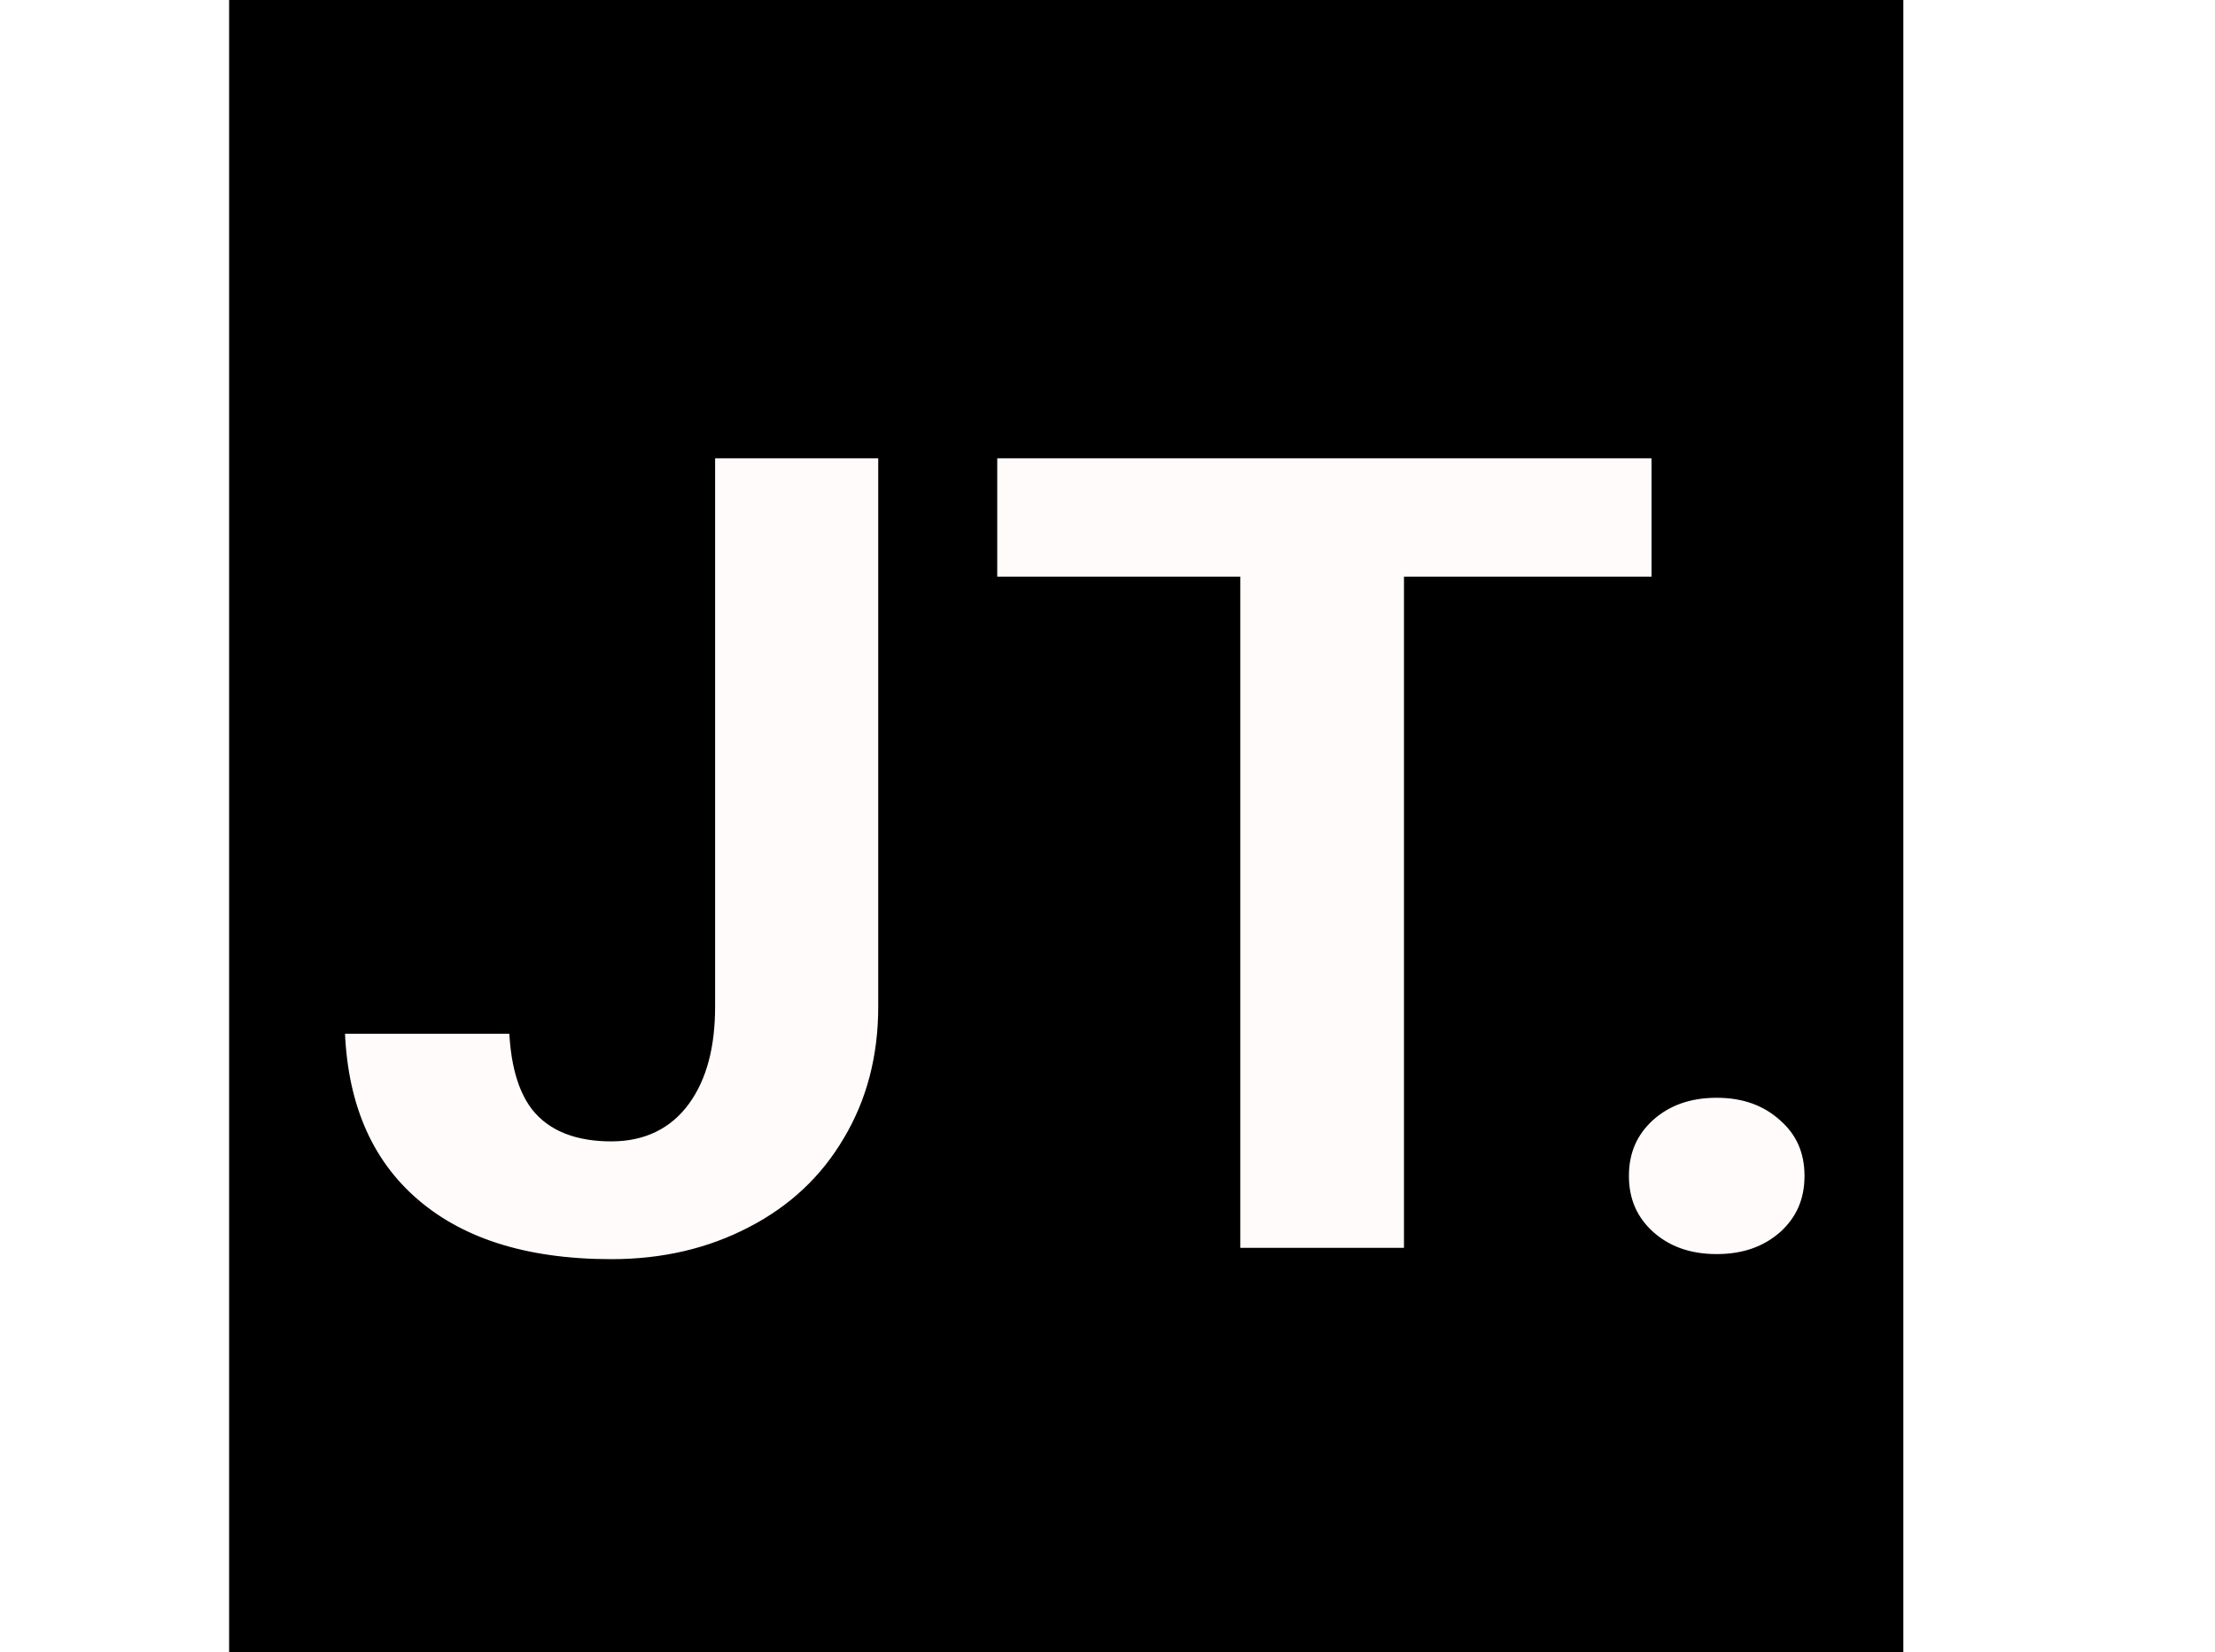 <svg width="126" height="94" viewBox="0 0 126 94" fill="none" xmlns="http://www.w3.org/2000/svg">
<rect x="13.033" y="-1" width="95.238" height="95" fill="black"/>
<g filter="url(#filter0_d)">
<path d="M39.679 21.078H50.958V53.273C50.958 56.259 50.26 58.923 48.864 61.265C47.489 63.606 45.555 65.422 43.063 66.711C40.592 68 37.831 68.644 34.781 68.644C29.667 68.644 25.693 67.356 22.857 64.777C20.021 62.199 18.603 58.547 18.603 53.82H29.947C29.947 55.969 30.312 57.526 31.042 58.493C31.794 59.46 33.04 59.943 34.781 59.943C36.349 59.943 37.552 59.363 38.39 58.203C39.249 57.022 39.679 55.378 39.679 53.273V21.078ZM94.948 29.811H80.865V68H69.553V29.811H55.728V21.078H94.948V29.811ZM97.655 57.462C99.373 57.462 100.802 57.977 101.941 59.009C103.079 60.019 103.649 61.318 103.649 62.908C103.649 64.498 103.079 65.809 101.941 66.84C100.802 67.85 99.373 68.355 97.655 68.355C95.915 68.355 94.475 67.839 93.336 66.808C92.219 65.776 91.661 64.477 91.661 62.908C91.661 61.34 92.219 60.04 93.336 59.009C94.475 57.977 95.915 57.462 97.655 57.462Z" fill="#FFFBFB"/>
<path d="M39.679 21.078V20.078H38.679V21.078H39.679ZM50.958 21.078H51.958V20.078H50.958V21.078ZM48.864 61.265L48.005 60.752L48.001 60.758L48.864 61.265ZM43.063 66.711L42.603 65.823L42.6 65.824L43.063 66.711ZM18.603 53.82V52.82H17.603V53.82H18.603ZM29.947 53.82H30.947V52.82H29.947V53.82ZM31.042 58.493L30.244 59.096L30.253 59.107L31.042 58.493ZM38.39 58.203L37.581 57.615L37.579 57.618L38.39 58.203ZM39.679 22.078H50.958V20.078H39.679V22.078ZM49.958 21.078V53.273H51.958V21.078H49.958ZM49.958 53.273C49.958 56.096 49.3 58.58 48.005 60.752L49.723 61.777C51.22 59.266 51.958 56.421 51.958 53.273H49.958ZM48.001 60.758C46.725 62.932 44.934 64.617 42.603 65.823L43.522 67.599C46.176 66.226 48.252 64.281 49.726 61.771L48.001 60.758ZM42.6 65.824C40.286 67.032 37.686 67.644 34.781 67.644V69.644C37.977 69.644 40.899 68.968 43.526 67.597L42.6 65.824ZM34.781 67.644C29.831 67.644 26.127 66.399 23.529 64.037L22.184 65.517C25.258 68.312 29.503 69.644 34.781 69.644V67.644ZM23.529 64.037C20.949 61.692 19.603 58.336 19.603 53.82H17.603C17.603 58.758 19.093 62.707 22.184 65.517L23.529 64.037ZM18.603 54.82H29.947V52.82H18.603V54.82ZM28.947 53.82C28.947 56.037 29.315 57.866 30.244 59.096L31.84 57.89C31.309 57.187 30.947 55.9 30.947 53.82H28.947ZM30.253 59.107C31.265 60.408 32.868 60.943 34.781 60.943V58.943C33.212 58.943 32.324 58.512 31.832 57.879L30.253 59.107ZM34.781 60.943C36.634 60.943 38.155 60.237 39.201 58.789L37.579 57.618C36.95 58.49 36.064 58.943 34.781 58.943V60.943ZM39.199 58.791C40.227 57.378 40.679 55.5 40.679 53.273H38.679C38.679 55.256 38.272 56.665 37.581 57.615L39.199 58.791ZM40.679 53.273V21.078H38.679V53.273H40.679ZM94.948 29.811V30.811H95.948V29.811H94.948ZM80.865 29.811V28.811H79.865V29.811H80.865ZM80.865 68V69H81.865V68H80.865ZM69.553 68H68.553V69H69.553V68ZM69.553 29.811H70.553V28.811H69.553V29.811ZM55.728 29.811H54.728V30.811H55.728V29.811ZM55.728 21.078V20.078H54.728V21.078H55.728ZM94.948 21.078H95.948V20.078H94.948V21.078ZM94.948 28.811H80.865V30.811H94.948V28.811ZM79.865 29.811V68H81.865V29.811H79.865ZM80.865 67H69.553V69H80.865V67ZM70.553 68V29.811H68.553V68H70.553ZM69.553 28.811H55.728V30.811H69.553V28.811ZM56.728 29.811V21.078H54.728V29.811H56.728ZM55.728 22.078H94.948V20.078H55.728V22.078ZM93.948 21.078V29.811H95.948V21.078H93.948ZM101.941 59.009L101.27 59.75L101.277 59.757L101.941 59.009ZM101.941 66.84L102.604 67.588L102.612 67.581L101.941 66.84ZM93.336 66.808L92.658 67.543L92.665 67.549L93.336 66.808ZM93.336 59.009L92.665 58.268L92.658 58.274L93.336 59.009ZM97.655 58.462C99.157 58.462 100.337 58.905 101.27 59.75L102.612 58.268C101.267 57.05 99.59 56.462 97.655 56.462V58.462ZM101.277 59.757C102.191 60.568 102.649 61.59 102.649 62.908H104.649C104.649 61.047 103.968 59.47 102.604 58.261L101.277 59.757ZM102.649 62.908C102.649 64.227 102.191 65.264 101.27 66.099L102.612 67.581C103.968 66.353 104.649 64.769 104.649 62.908H102.649ZM101.277 66.092C100.345 66.918 99.163 67.355 97.655 67.355V69.355C99.584 69.355 101.259 68.781 102.604 67.588L101.277 66.092ZM97.655 67.355C96.127 67.355 94.938 66.909 94.008 66.066L92.665 67.549C94.012 68.769 95.702 69.355 97.655 69.355V67.355ZM94.015 66.073C93.11 65.237 92.661 64.207 92.661 62.908H90.661C90.661 64.746 91.329 66.315 92.658 67.542L94.015 66.073ZM92.661 62.908C92.661 61.609 93.11 60.579 94.015 59.744L92.658 58.274C91.329 59.501 90.661 61.071 90.661 62.908H92.661ZM94.008 59.75C94.938 58.908 96.127 58.462 97.655 58.462V56.462C95.702 56.462 94.012 57.047 92.665 58.268L94.008 59.75Z" fill="black"/>
</g>
<defs>
<filter id="filter0_d" x="13.603" y="20.078" width="95.046" height="57.566" filterUnits="userSpaceOnUse" color-interpolation-filters="sRGB">
<feFlood flood-opacity="0" result="BackgroundImageFix"/>
<feColorMatrix in="SourceAlpha" type="matrix" values="0 0 0 0 0 0 0 0 0 0 0 0 0 0 0 0 0 0 127 0"/>
<feOffset dy="4"/>
<feGaussianBlur stdDeviation="2"/>
<feColorMatrix type="matrix" values="0 0 0 0 0 0 0 0 0 0 0 0 0 0 0 0 0 0 0.25 0"/>
<feBlend mode="normal" in2="BackgroundImageFix" result="effect1_dropShadow"/>
<feBlend mode="normal" in="SourceGraphic" in2="effect1_dropShadow" result="shape"/>
</filter>
</defs>
</svg>

